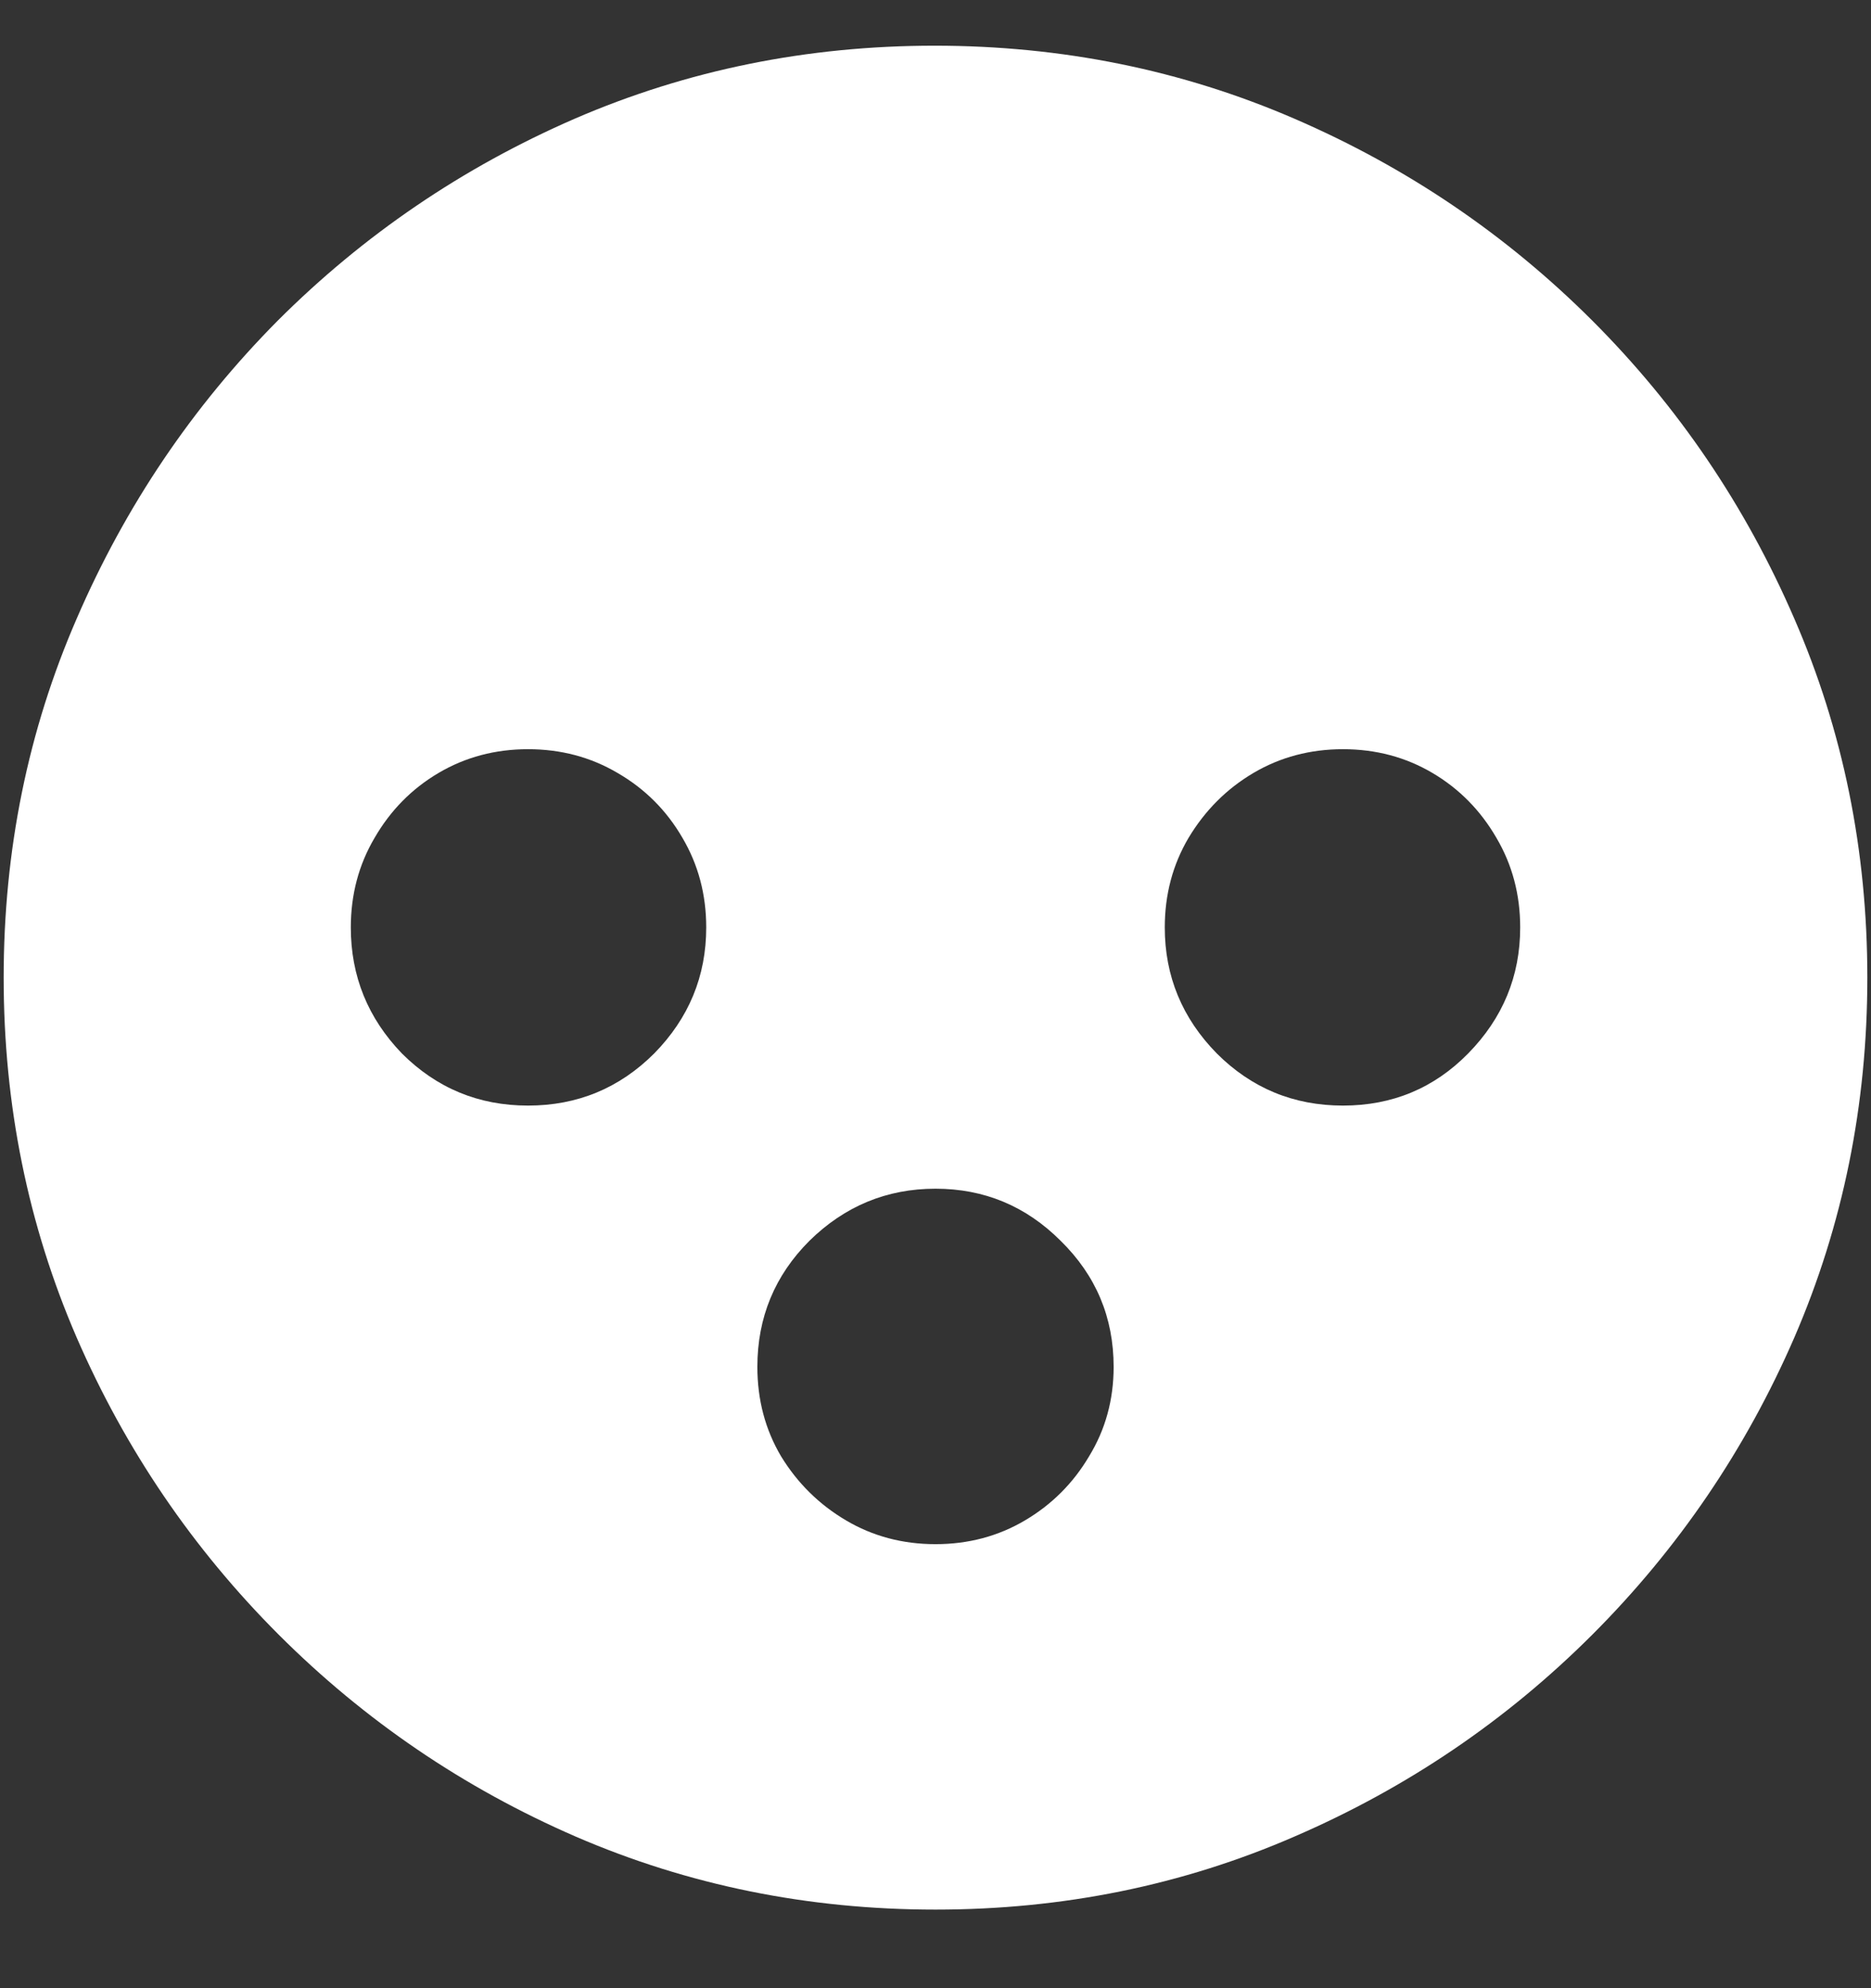 <?xml version="1.0" encoding="UTF-8"?>
<svg xmlns="http://www.w3.org/2000/svg" xmlns:xlink="http://www.w3.org/1999/xlink" width="24" height="25.5" viewBox="0 0 24 25.5" version="1.1">
<rect x="0" y="0" width="24" height="25.5" fill="#333333" stroke="none"/>
<g id="surface1">
<path style=" stroke:none;fill-rule:nonzero;fill:rgb(100%,100%,100%);fill-opacity:1;" d="M 6.773 14.18 C 6.141 14.18 5.602 13.957 5.156 13.512 C 4.719 13.059 4.5 12.52 4.5 11.895 C 4.5 11.473 4.602 11.09 4.805 10.746 C 5.008 10.395 5.281 10.117 5.625 9.914 C 5.969 9.711 6.352 9.609 6.773 9.609 C 7.195 9.609 7.578 9.711 7.922 9.914 C 8.273 10.117 8.551 10.395 8.754 10.746 C 8.957 11.09 9.059 11.473 9.059 11.895 C 9.059 12.52 8.836 13.059 8.391 13.512 C 7.945 13.957 7.406 14.18 6.773 14.18 Z M 17.227 14.18 C 16.594 14.18 16.055 13.957 15.609 13.512 C 15.164 13.059 14.941 12.52 14.941 11.895 C 14.941 11.473 15.043 11.09 15.246 10.746 C 15.457 10.395 15.734 10.117 16.078 9.914 C 16.422 9.711 16.805 9.609 17.227 9.609 C 17.648 9.609 18.031 9.711 18.375 9.914 C 18.719 10.117 18.992 10.395 19.195 10.746 C 19.398 11.09 19.5 11.473 19.5 11.895 C 19.5 12.52 19.277 13.059 18.832 13.512 C 18.395 13.957 17.859 14.18 17.227 14.18 Z M 12 19.805 C 11.578 19.805 11.195 19.703 10.852 19.5 C 10.508 19.297 10.23 19.023 10.02 18.68 C 9.816 18.336 9.715 17.953 9.715 17.531 C 9.715 16.898 9.938 16.359 10.383 15.914 C 10.836 15.469 11.375 15.246 12 15.246 C 12.625 15.246 13.16 15.469 13.605 15.914 C 14.059 16.359 14.285 16.898 14.285 17.531 C 14.285 17.953 14.18 18.336 13.969 18.68 C 13.766 19.023 13.492 19.297 13.148 19.5 C 12.805 19.703 12.422 19.805 12 19.805 Z M 12 24.492 C 13.633 24.492 15.168 24.18 16.605 23.555 C 18.051 22.93 19.324 22.066 20.426 20.965 C 21.527 19.863 22.391 18.594 23.016 17.156 C 23.641 15.711 23.953 14.172 23.953 12.539 C 23.953 10.906 23.641 9.371 23.016 7.934 C 22.391 6.488 21.527 5.215 20.426 4.113 C 19.324 3.012 18.051 2.148 16.605 1.523 C 15.16 0.898 13.621 0.586 11.988 0.586 C 10.355 0.586 8.816 0.898 7.371 1.523 C 5.934 2.148 4.664 3.012 3.562 4.113 C 2.469 5.215 1.609 6.488 0.984 7.934 C 0.359 9.371 0.047 10.906 0.047 12.539 C 0.047 14.172 0.359 15.711 0.984 17.156 C 1.609 18.594 2.473 19.863 3.574 20.965 C 4.676 22.066 5.945 22.93 7.383 23.555 C 8.828 24.18 10.367 24.492 12 24.492 Z M 12 24.492 "/>
</g>
</svg>
